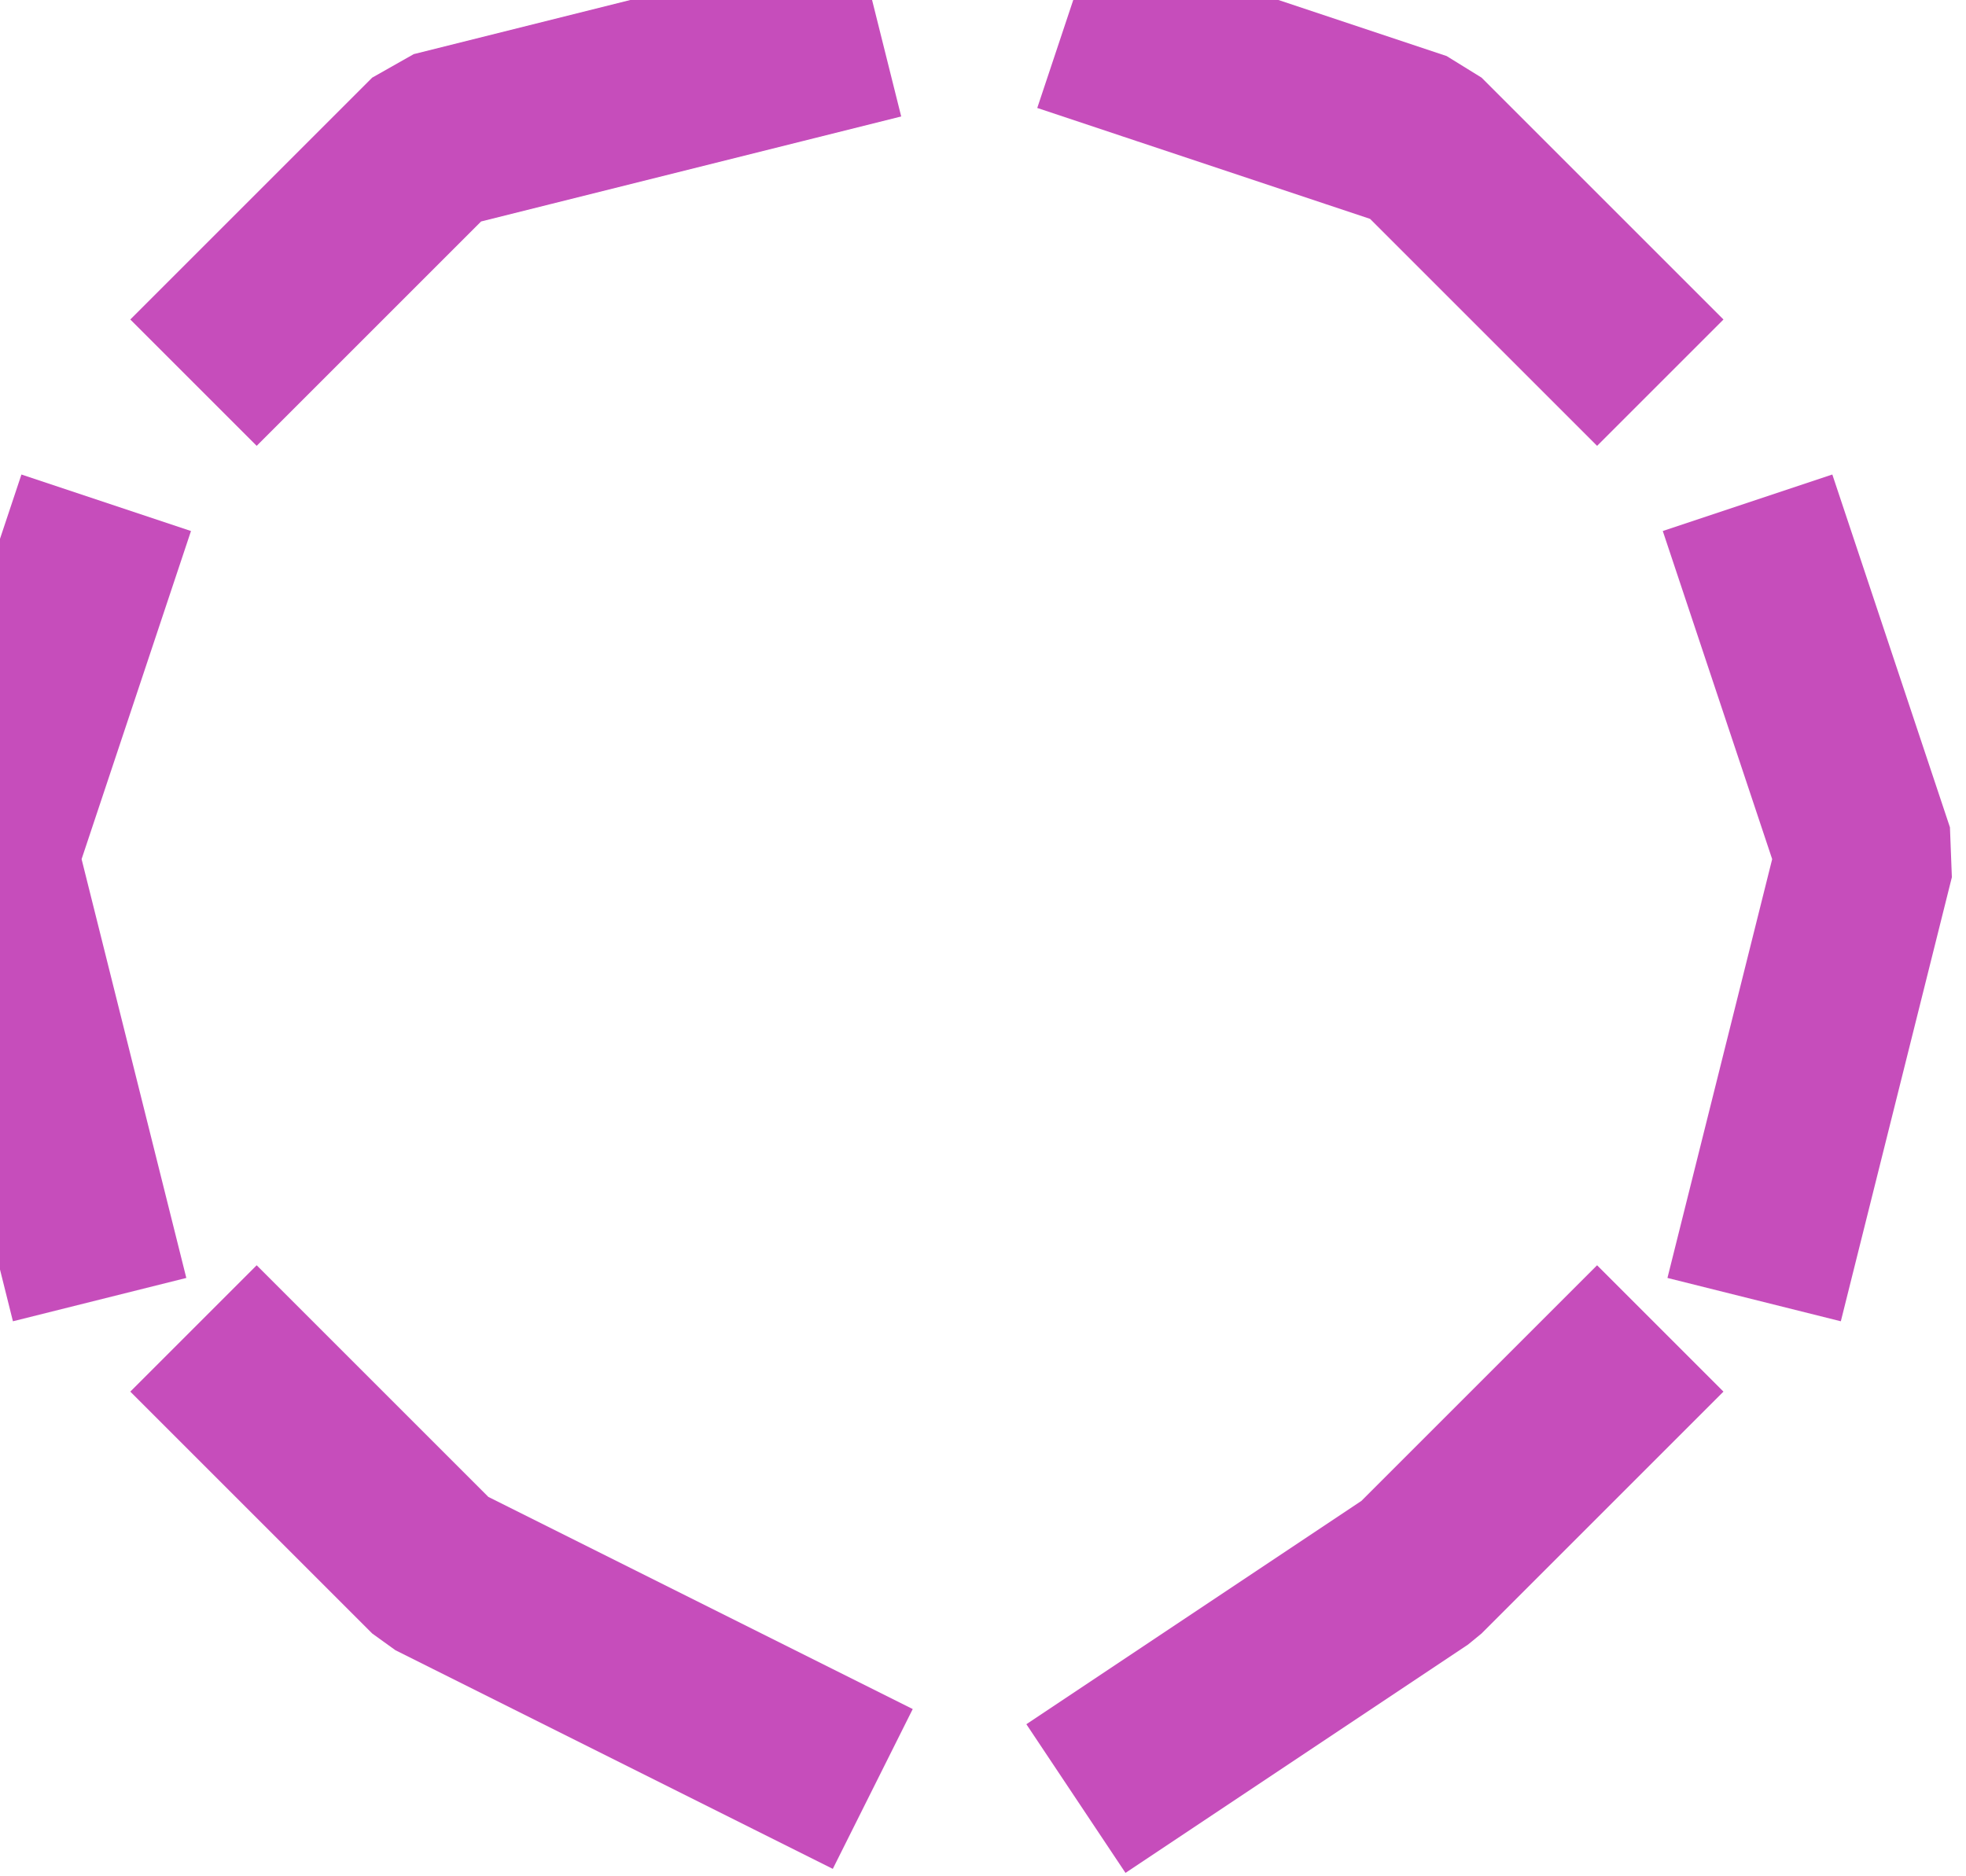 <?xml version="1.0" encoding="UTF-8" standalone="no"?>
<svg width="7.761mm" height="7.408mm"
 viewBox="0 0 22 21"
 xmlns="http://www.w3.org/2000/svg" xmlns:xlink="http://www.w3.org/1999/xlink"  version="1.2" baseProfile="tiny">
<title>RTPBCN02</title>
<desc>radar transponder beacon</desc>
<defs>
</defs>
<g fill="none" stroke="black" vector-effect="non-scaling-stroke" stroke-width="1" fill-rule="evenodd" stroke-linecap="square" stroke-linejoin="bevel" >

<g fill="none" stroke="#c64dbb" stroke-opacity="1" stroke-width="2" stroke-linecap="square" stroke-linejoin="bevel" transform="matrix(1,0,0,1,0,0)"
font-family="Sans" font-size="10" font-weight="400" font-style="normal" 
>
<path fill-rule="evenodd" d="M19.872,6.576 L20.872,9.576 L19.872,13.576"/>
<path fill-rule="evenodd" d="M0.872,6.576 L-0.128,9.576 L0.872,13.576"/>
<path fill-rule="evenodd" d="M8.872,19.576 L4.872,17.576 L2.872,15.576"/>
<path fill-rule="evenodd" d="M12.872,19.576 L15.872,17.576 L17.872,15.576"/>
<path fill-rule="evenodd" d="M8.872,0.576 L4.872,1.576 L2.872,3.576"/>
<path fill-rule="evenodd" d="M12.872,0.576 L15.872,1.576 L17.872,3.576"/>
</g>
</g>
</svg>
